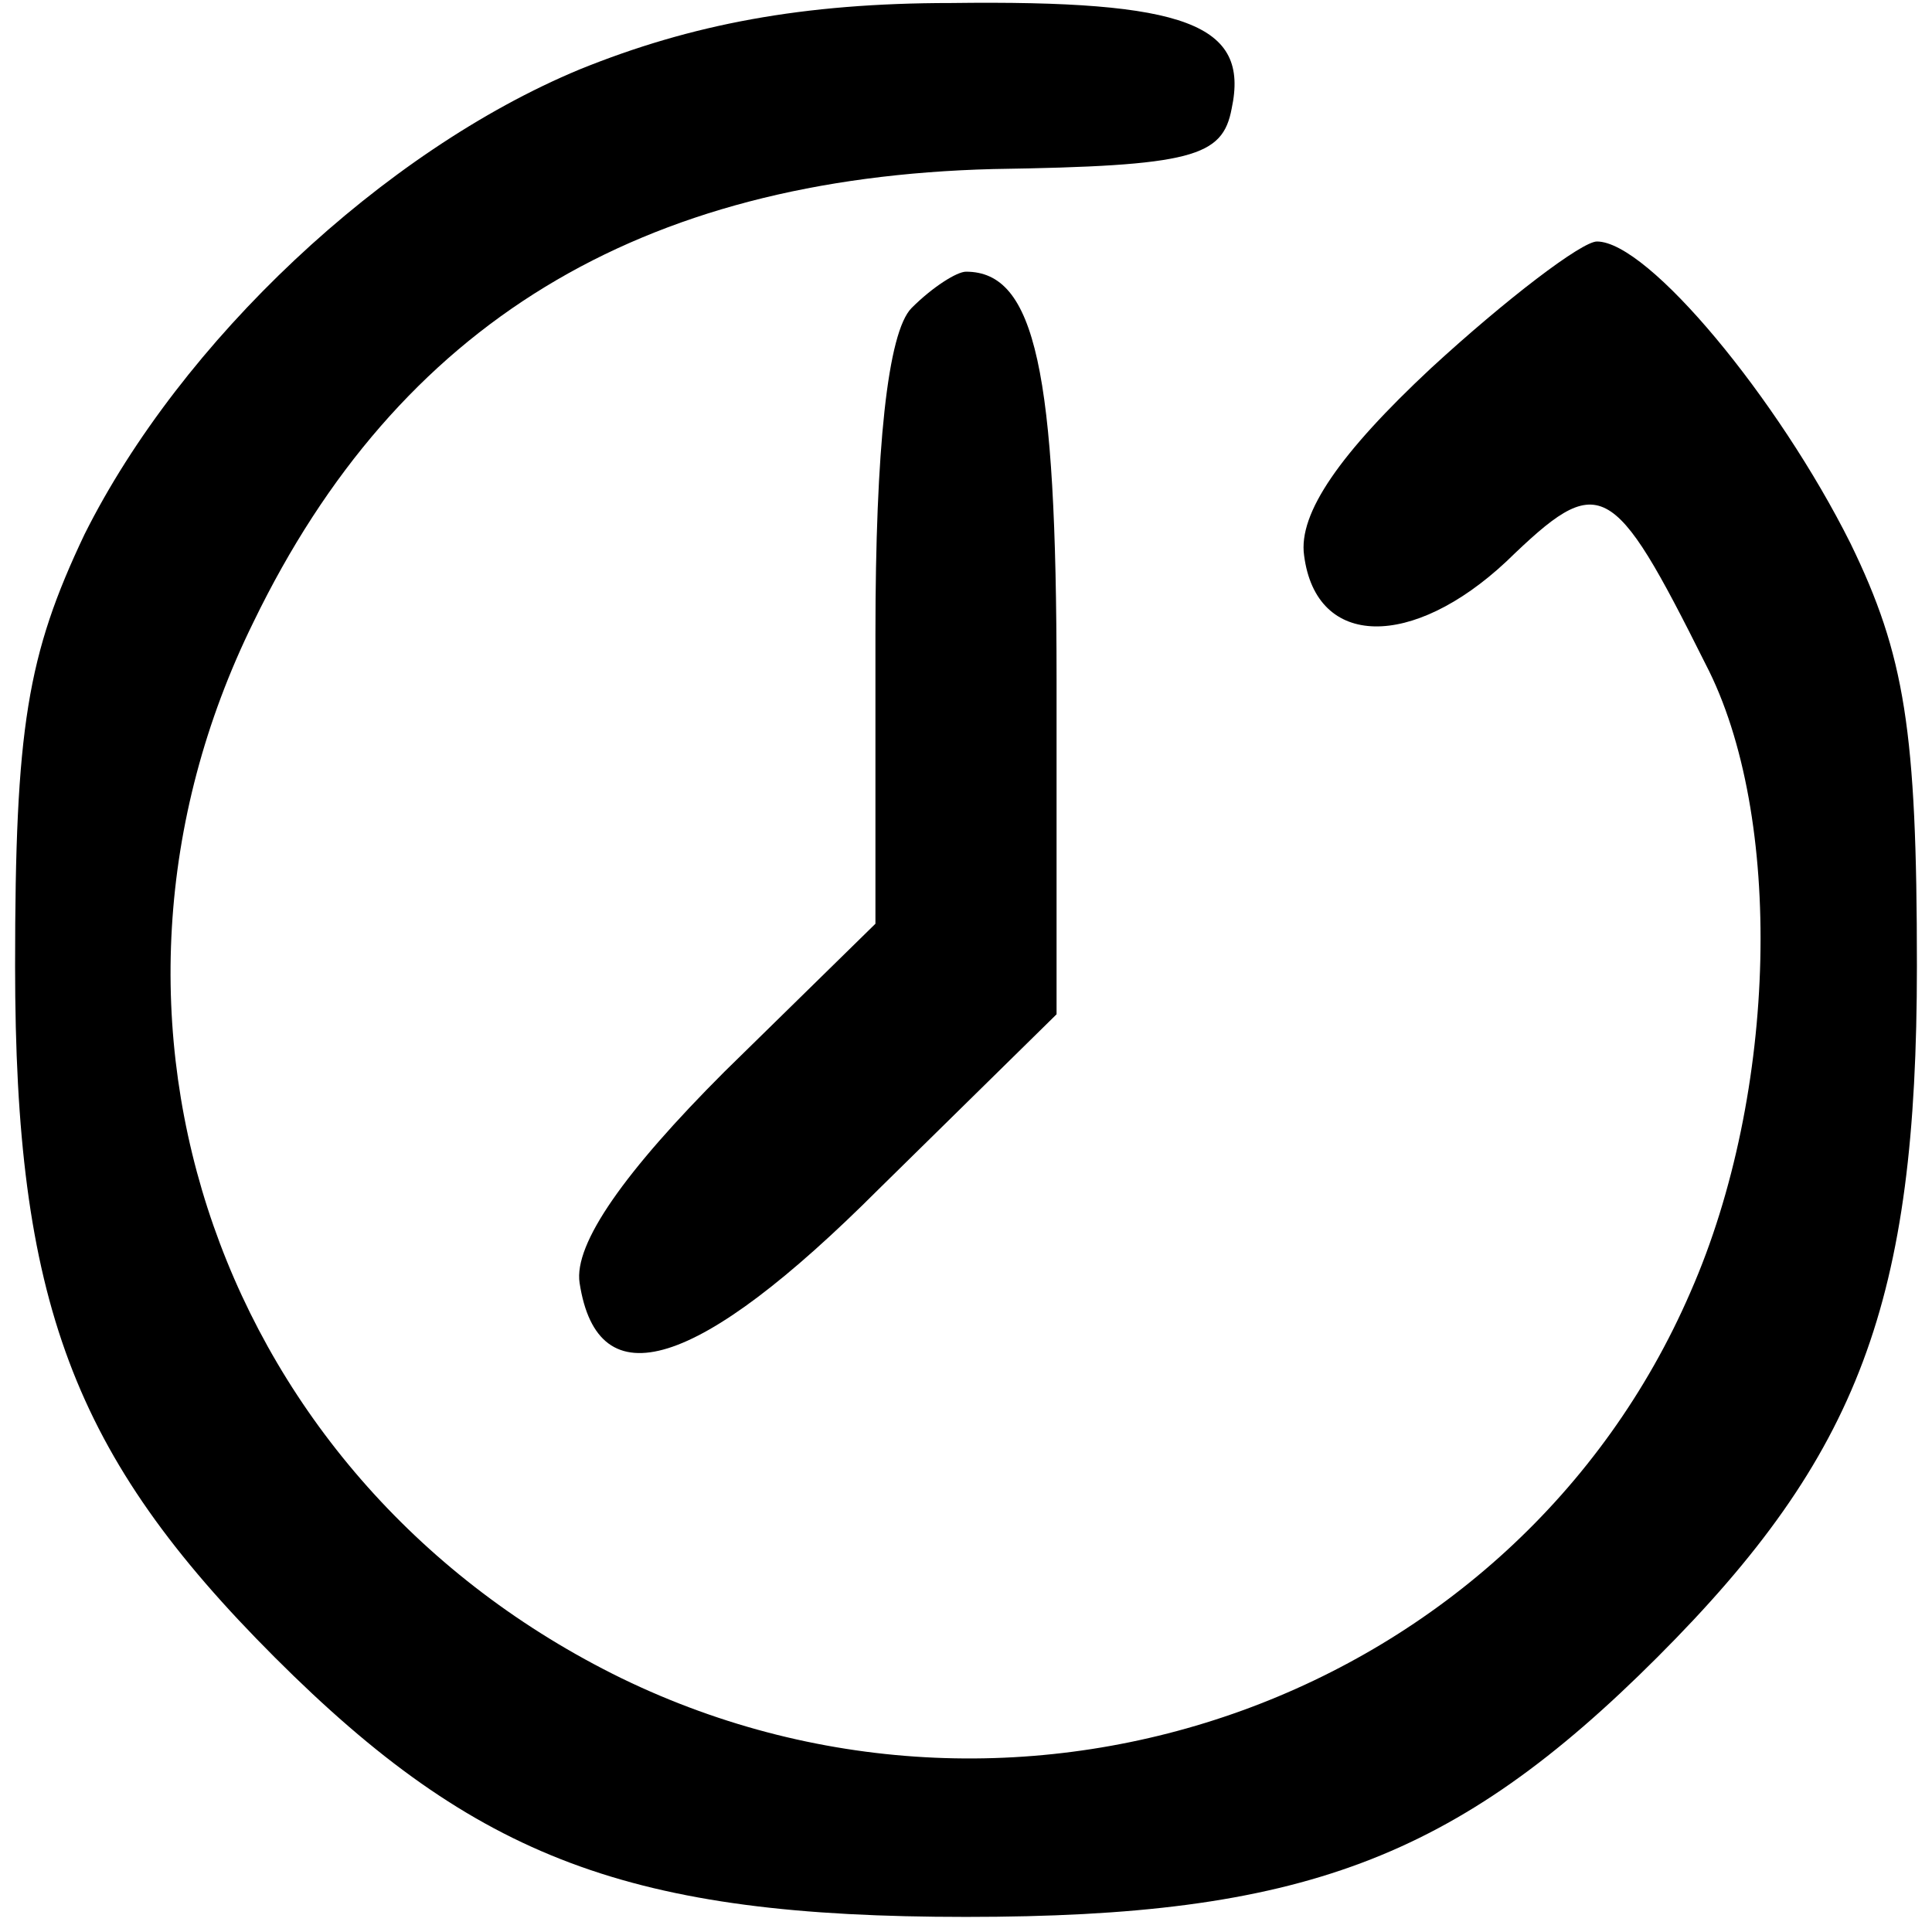 <?xml version="1.0" standalone="no"?>
<!DOCTYPE svg PUBLIC "-//W3C//DTD SVG 20010904//EN"
 "http://www.w3.org/TR/2001/REC-SVG-20010904/DTD/svg10.dtd">
<svg version="1.0" xmlns="http://www.w3.org/2000/svg"
 width="64pt" height="64pt" viewBox="0 0 64 64"
 preserveAspectRatio="xMidYMid meet">
<g transform="translate(0,64) scale(0.1,-0.1)"
fill="#000000" stroke="none">
<path d="M192 617 c-65 -27 -132 -90 -164 -154 -19 -40 -23 -64 -23 -143 0
-111 19 -162 86 -229 67 -67 118 -86 229 -86 111 0 162 19 229 86 67 67 86
118 86 229 0 78 -4 103 -22 140 -24 48 -67 100 -84 100 -5 0 -30 -19 -55 -42
-30 -28 -44 -48 -42 -62 4 -31 36 -31 67 -2 31 30 35 28 66 -34 26 -50 24
-142 -5 -208 -58 -134 -220 -193 -354 -128 -133 65 -187 218 -122 350 48 99
128 147 245 150 66 1 76 4 79 20 6 28 -15 36 -93 35 -49 0 -86 -7 -123 -22z"/>
<path d="M302 538 c-8 -8 -12 -47 -12 -108 l0 -96 -50 -49 c-33 -33 -50 -57
-48 -70 6 -39 39 -29 99 31 l59 58 0 111 c0 102 -7 135 -30 135 -3 0 -11 -5
-18 -12z"/>
</g>
</svg>

